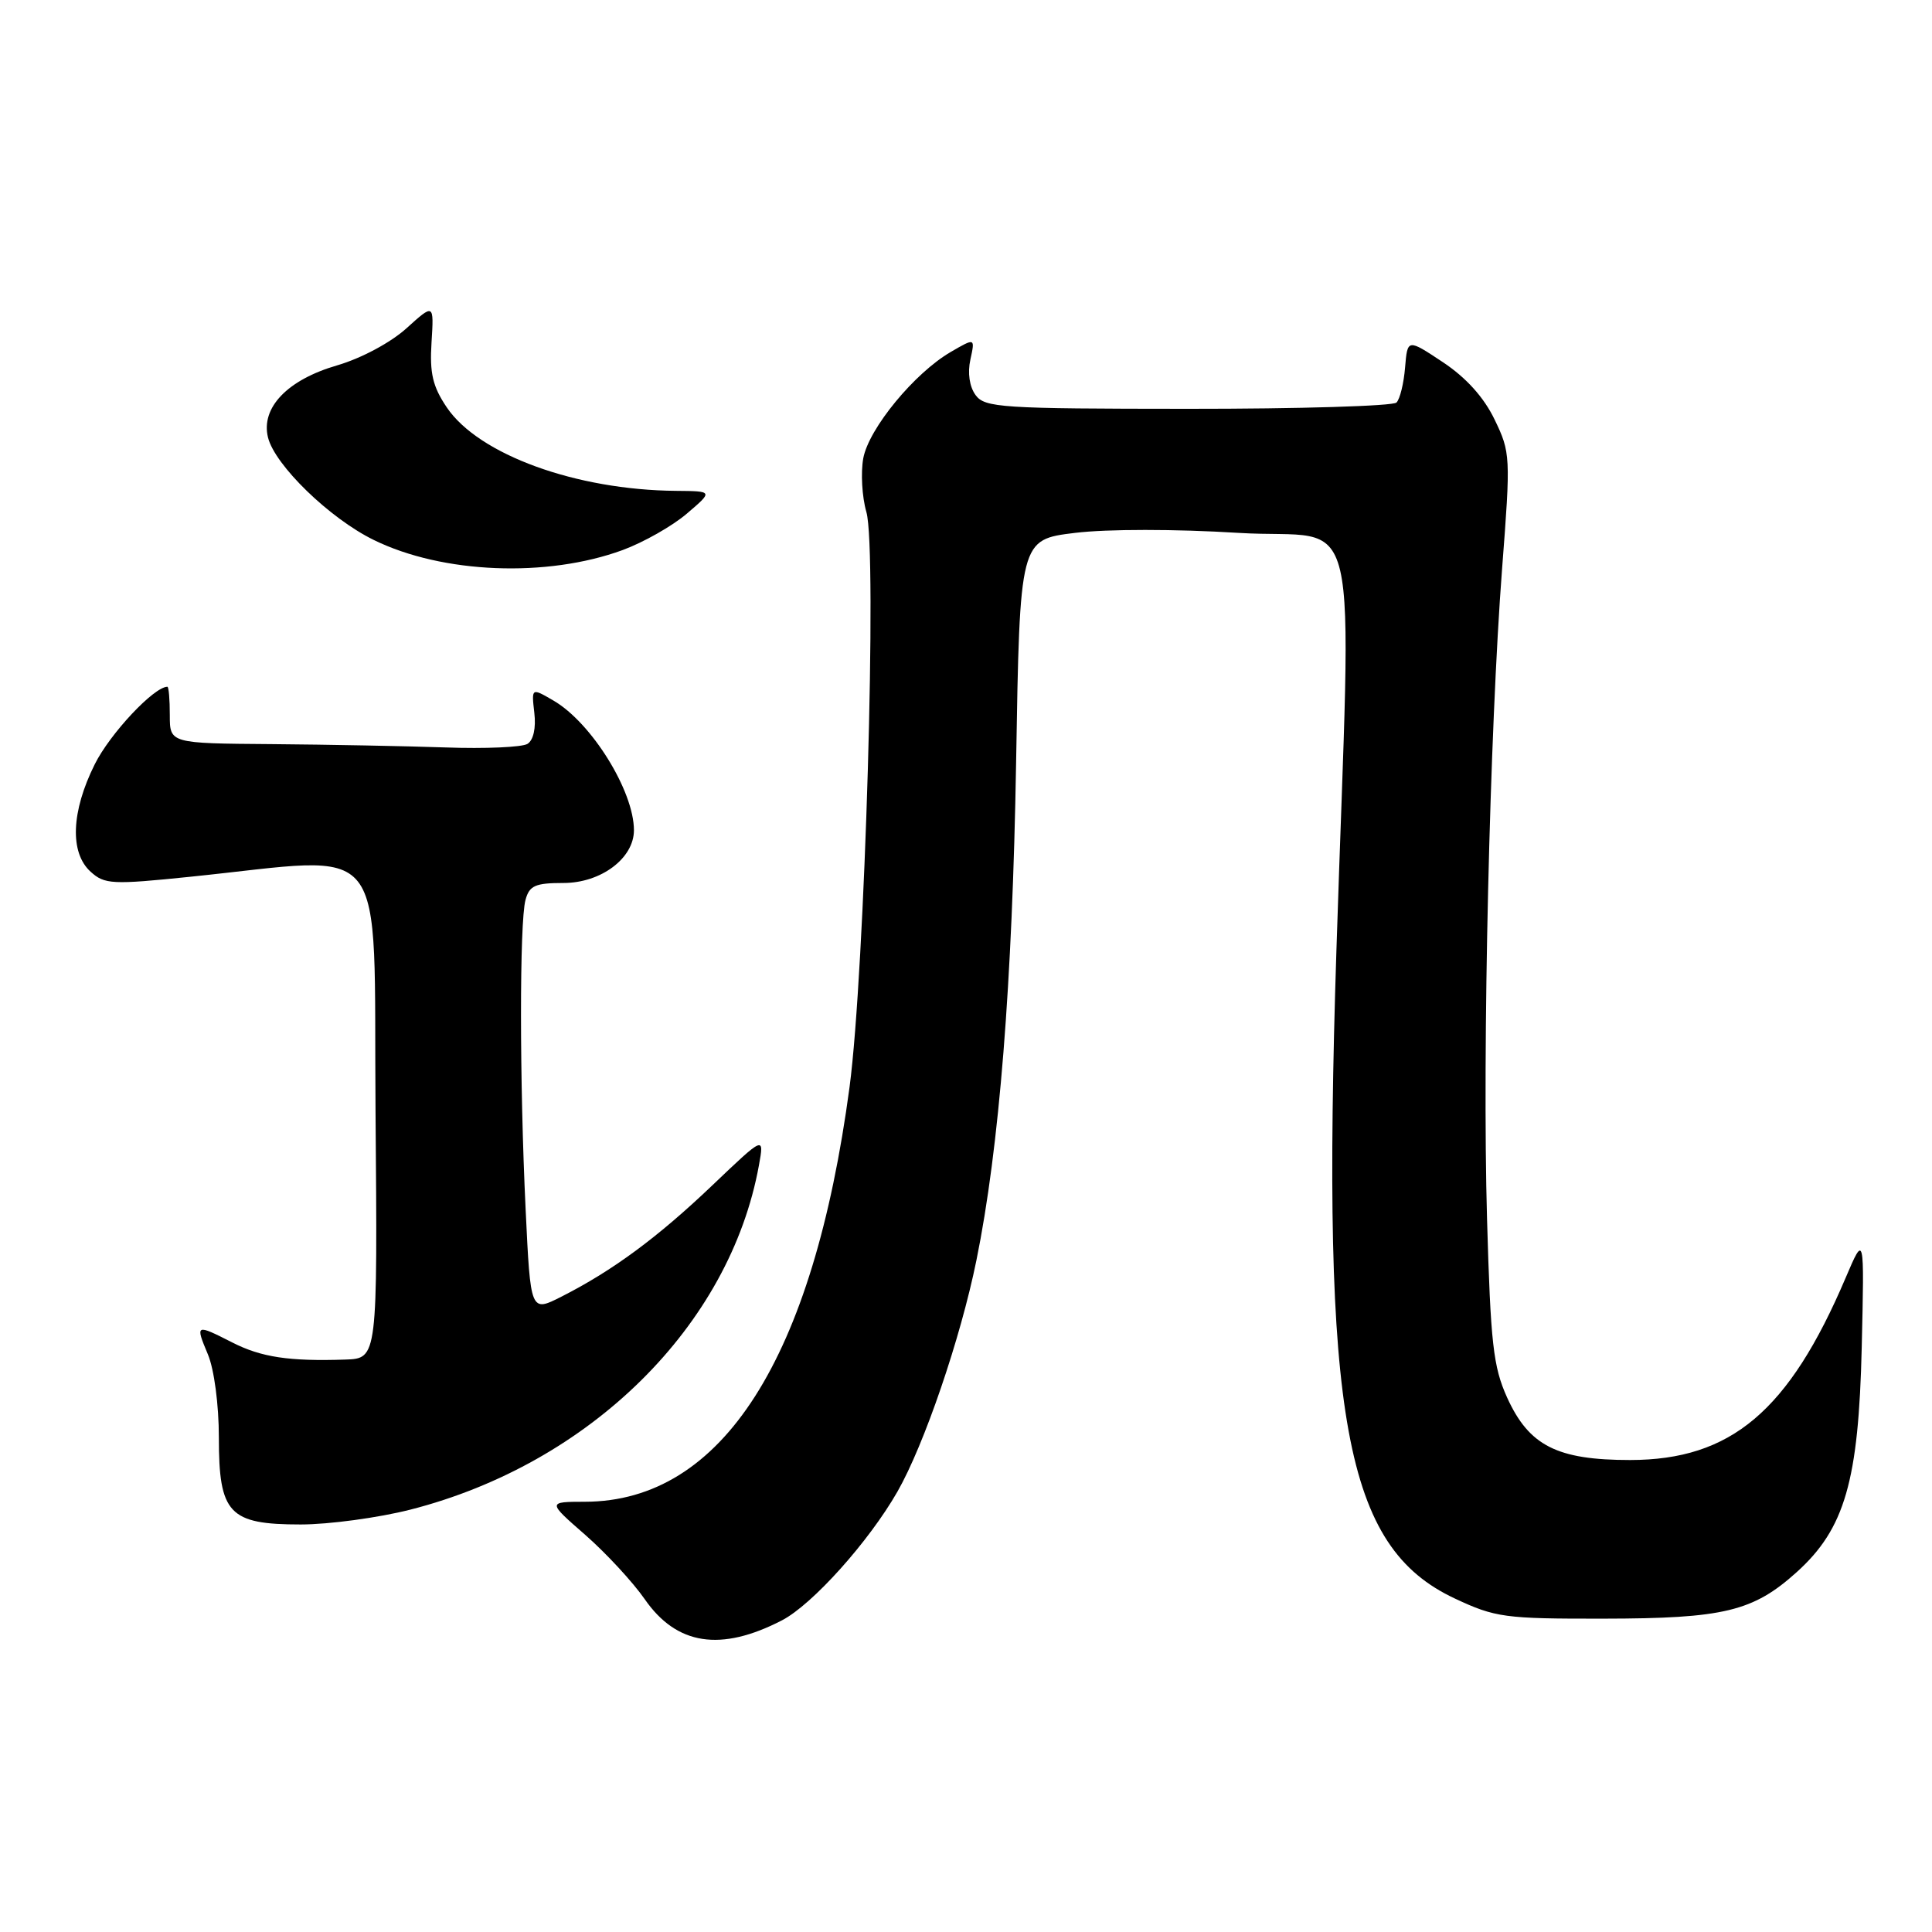 <?xml version="1.0" encoding="UTF-8" standalone="no"?>
<!DOCTYPE svg PUBLIC "-//W3C//DTD SVG 1.1//EN" "http://www.w3.org/Graphics/SVG/1.1/DTD/svg11.dtd" >
<svg xmlns="http://www.w3.org/2000/svg" xmlns:xlink="http://www.w3.org/1999/xlink" version="1.1" viewBox="0 0 256 256">
 <g >
 <path fill="currentColor"
d=" M 103.62 214.70 C 107.65 212.61 115.12 204.28 118.91 197.66 C 122.46 191.45 127.27 177.37 129.38 167.00 C 132.41 152.11 134.15 130.32 134.64 101.00 C 135.13 71.50 135.13 71.50 142.44 70.61 C 146.72 70.09 155.72 70.09 164.13 70.61 C 180.75 71.64 179.06 64.43 177.08 126.00 C 175.08 188.07 178.17 204.97 192.77 211.81 C 198.14 214.33 199.38 214.50 212.50 214.48 C 228.41 214.46 232.31 213.52 238.09 208.30 C 244.45 202.56 246.28 196.21 246.69 178.50 C 247.04 163.50 247.04 163.50 244.56 169.31 C 237.04 186.98 229.38 193.45 216.00 193.46 C 206.32 193.46 202.60 191.57 199.70 185.18 C 197.86 181.11 197.51 178.01 197.04 161.50 C 196.40 139.14 197.39 96.81 199.04 75.28 C 200.18 60.49 200.15 59.95 198.04 55.59 C 196.62 52.64 194.27 50.04 191.19 47.99 C 186.50 44.88 186.50 44.88 186.18 48.69 C 186.01 50.79 185.50 52.88 185.04 53.34 C 184.59 53.80 172.15 54.18 157.41 54.17 C 132.68 54.16 130.49 54.02 129.27 52.35 C 128.46 51.24 128.19 49.42 128.58 47.65 C 129.21 44.76 129.21 44.76 125.99 46.63 C 121.17 49.43 115.14 56.76 114.39 60.71 C 114.04 62.63 114.22 65.84 114.80 67.85 C 116.25 72.81 114.60 128.76 112.57 144.04 C 107.76 180.04 95.70 198.95 77.52 198.99 C 72.53 199.00 72.53 199.00 77.56 203.39 C 80.32 205.81 83.86 209.64 85.43 211.90 C 89.66 218.00 95.51 218.90 103.62 214.70 Z  M 54.39 200.03 C 78.20 193.94 96.70 175.66 100.56 154.42 C 101.27 150.50 101.27 150.50 94.39 157.06 C 87.13 163.98 81.18 168.37 74.40 171.81 C 70.30 173.89 70.30 173.89 69.65 160.28 C 68.84 143.37 68.83 122.24 69.63 119.25 C 70.14 117.35 70.91 117.00 74.66 117.00 C 79.63 117.00 84.00 113.73 84.00 110.01 C 84.00 104.81 78.36 95.73 73.32 92.82 C 70.42 91.13 70.42 91.13 70.80 94.45 C 71.04 96.47 70.68 98.08 69.89 98.57 C 69.17 99.01 64.29 99.23 59.04 99.04 C 53.79 98.86 43.42 98.66 36.00 98.60 C 22.50 98.50 22.50 98.50 22.50 94.75 C 22.50 92.69 22.36 91.00 22.18 91.00 C 20.40 91.00 14.56 97.23 12.55 101.28 C 9.43 107.54 9.22 112.99 12.01 115.51 C 13.86 117.19 14.86 117.24 25.26 116.17 C 51.99 113.44 49.47 110.24 49.76 147.25 C 50.03 180.00 50.03 180.00 45.76 180.15 C 38.33 180.40 34.61 179.84 30.79 177.89 C 25.91 175.41 25.86 175.43 27.55 179.47 C 28.38 181.45 29.00 186.15 29.00 190.47 C 29.00 200.57 30.34 202.00 39.84 202.00 C 43.60 202.00 50.15 201.11 54.39 200.03 Z  M 82.52 72.88 C 85.28 71.86 89.11 69.69 91.02 68.05 C 94.50 65.08 94.50 65.08 89.58 65.04 C 76.32 64.93 63.43 60.24 59.20 53.98 C 57.33 51.21 56.92 49.45 57.18 45.36 C 57.50 40.21 57.50 40.21 53.86 43.50 C 51.77 45.39 47.87 47.48 44.68 48.41 C 38.09 50.32 34.54 54.02 35.51 57.96 C 36.41 61.63 43.69 68.70 49.53 71.55 C 58.64 76.02 72.48 76.57 82.52 72.88 Z "/>
</g>
</svg>